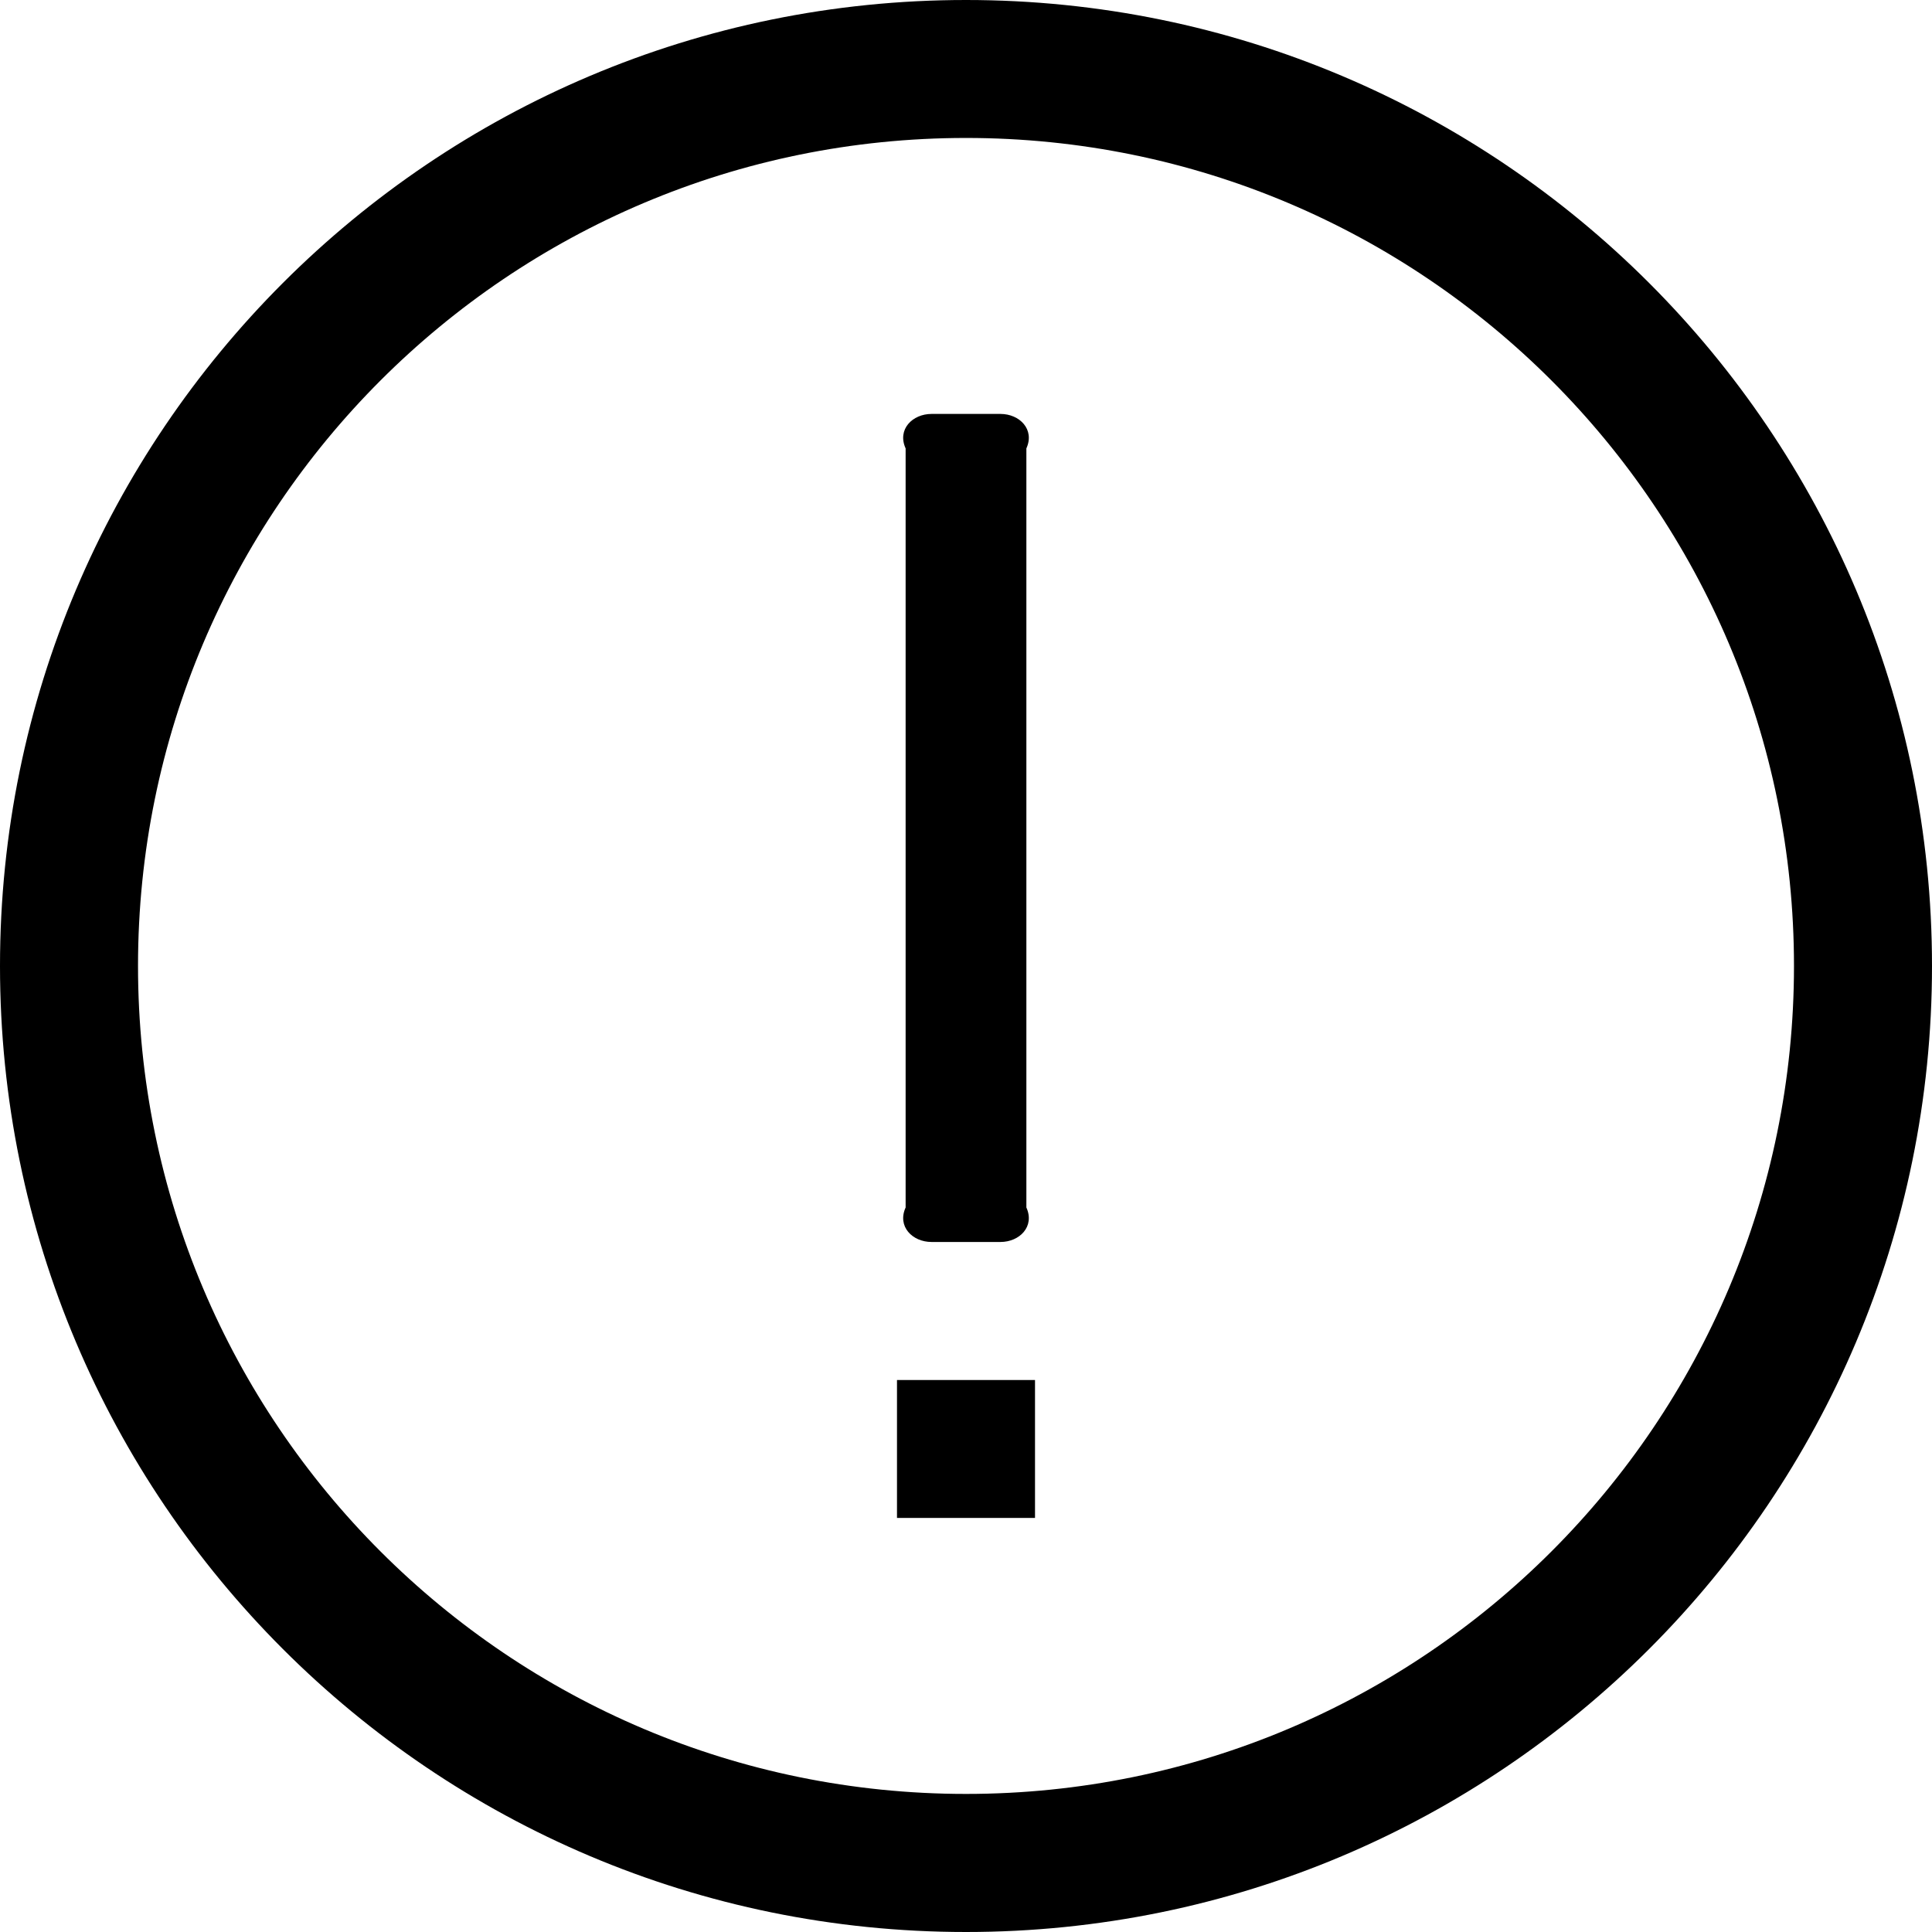 ﻿<?xml version="1.0" encoding="utf-8"?>
<svg version="1.1" xmlns:xlink="http://www.w3.org/1999/xlink" width="32px" height="32px" xmlns="http://www.w3.org/2000/svg">
  <g transform="matrix(1 0 0 1 -820 -158 )">
    <path d="M 32 16  C 32 24.837  24.837 32  16 32  C 7.163 32  0 24.837  0 16  C 0 7.163  7.163 0  16 0  C 24.837 0  32 7.163  32 16  Z M 29.714 15.999  C 29.714 8.425  23.574 2.285  16 2.285  C 8.425 2.285  2.286 8.425  2.286 15.999  C 2.286 23.574  8.425 29.713  16 29.713  C 23.574 29.713  29.714 23.574  29.714 15.999  Z M 14.857 25.142  L 14.857 22.857  L 17.143 22.857  L 17.143 25.142  L 14.857 25.142  Z M 17 20  C 17.143 20.315  16.887 20.571  16.571 20.571  L 15.429 20.571  C 15.113 20.571  14.857 20.315  15 20  L 15 7.427  C 14.857 7.112  15.113 6.856  15.429 6.856  L 16.571 6.856  C 16.887 6.856  17.143 7.112  17 7.427  L 17 20  Z " fill-rule="nonzero" fill="#000000" stroke="none" transform="matrix(1 0 0 1 820 158 )" />
  </g>
</svg>